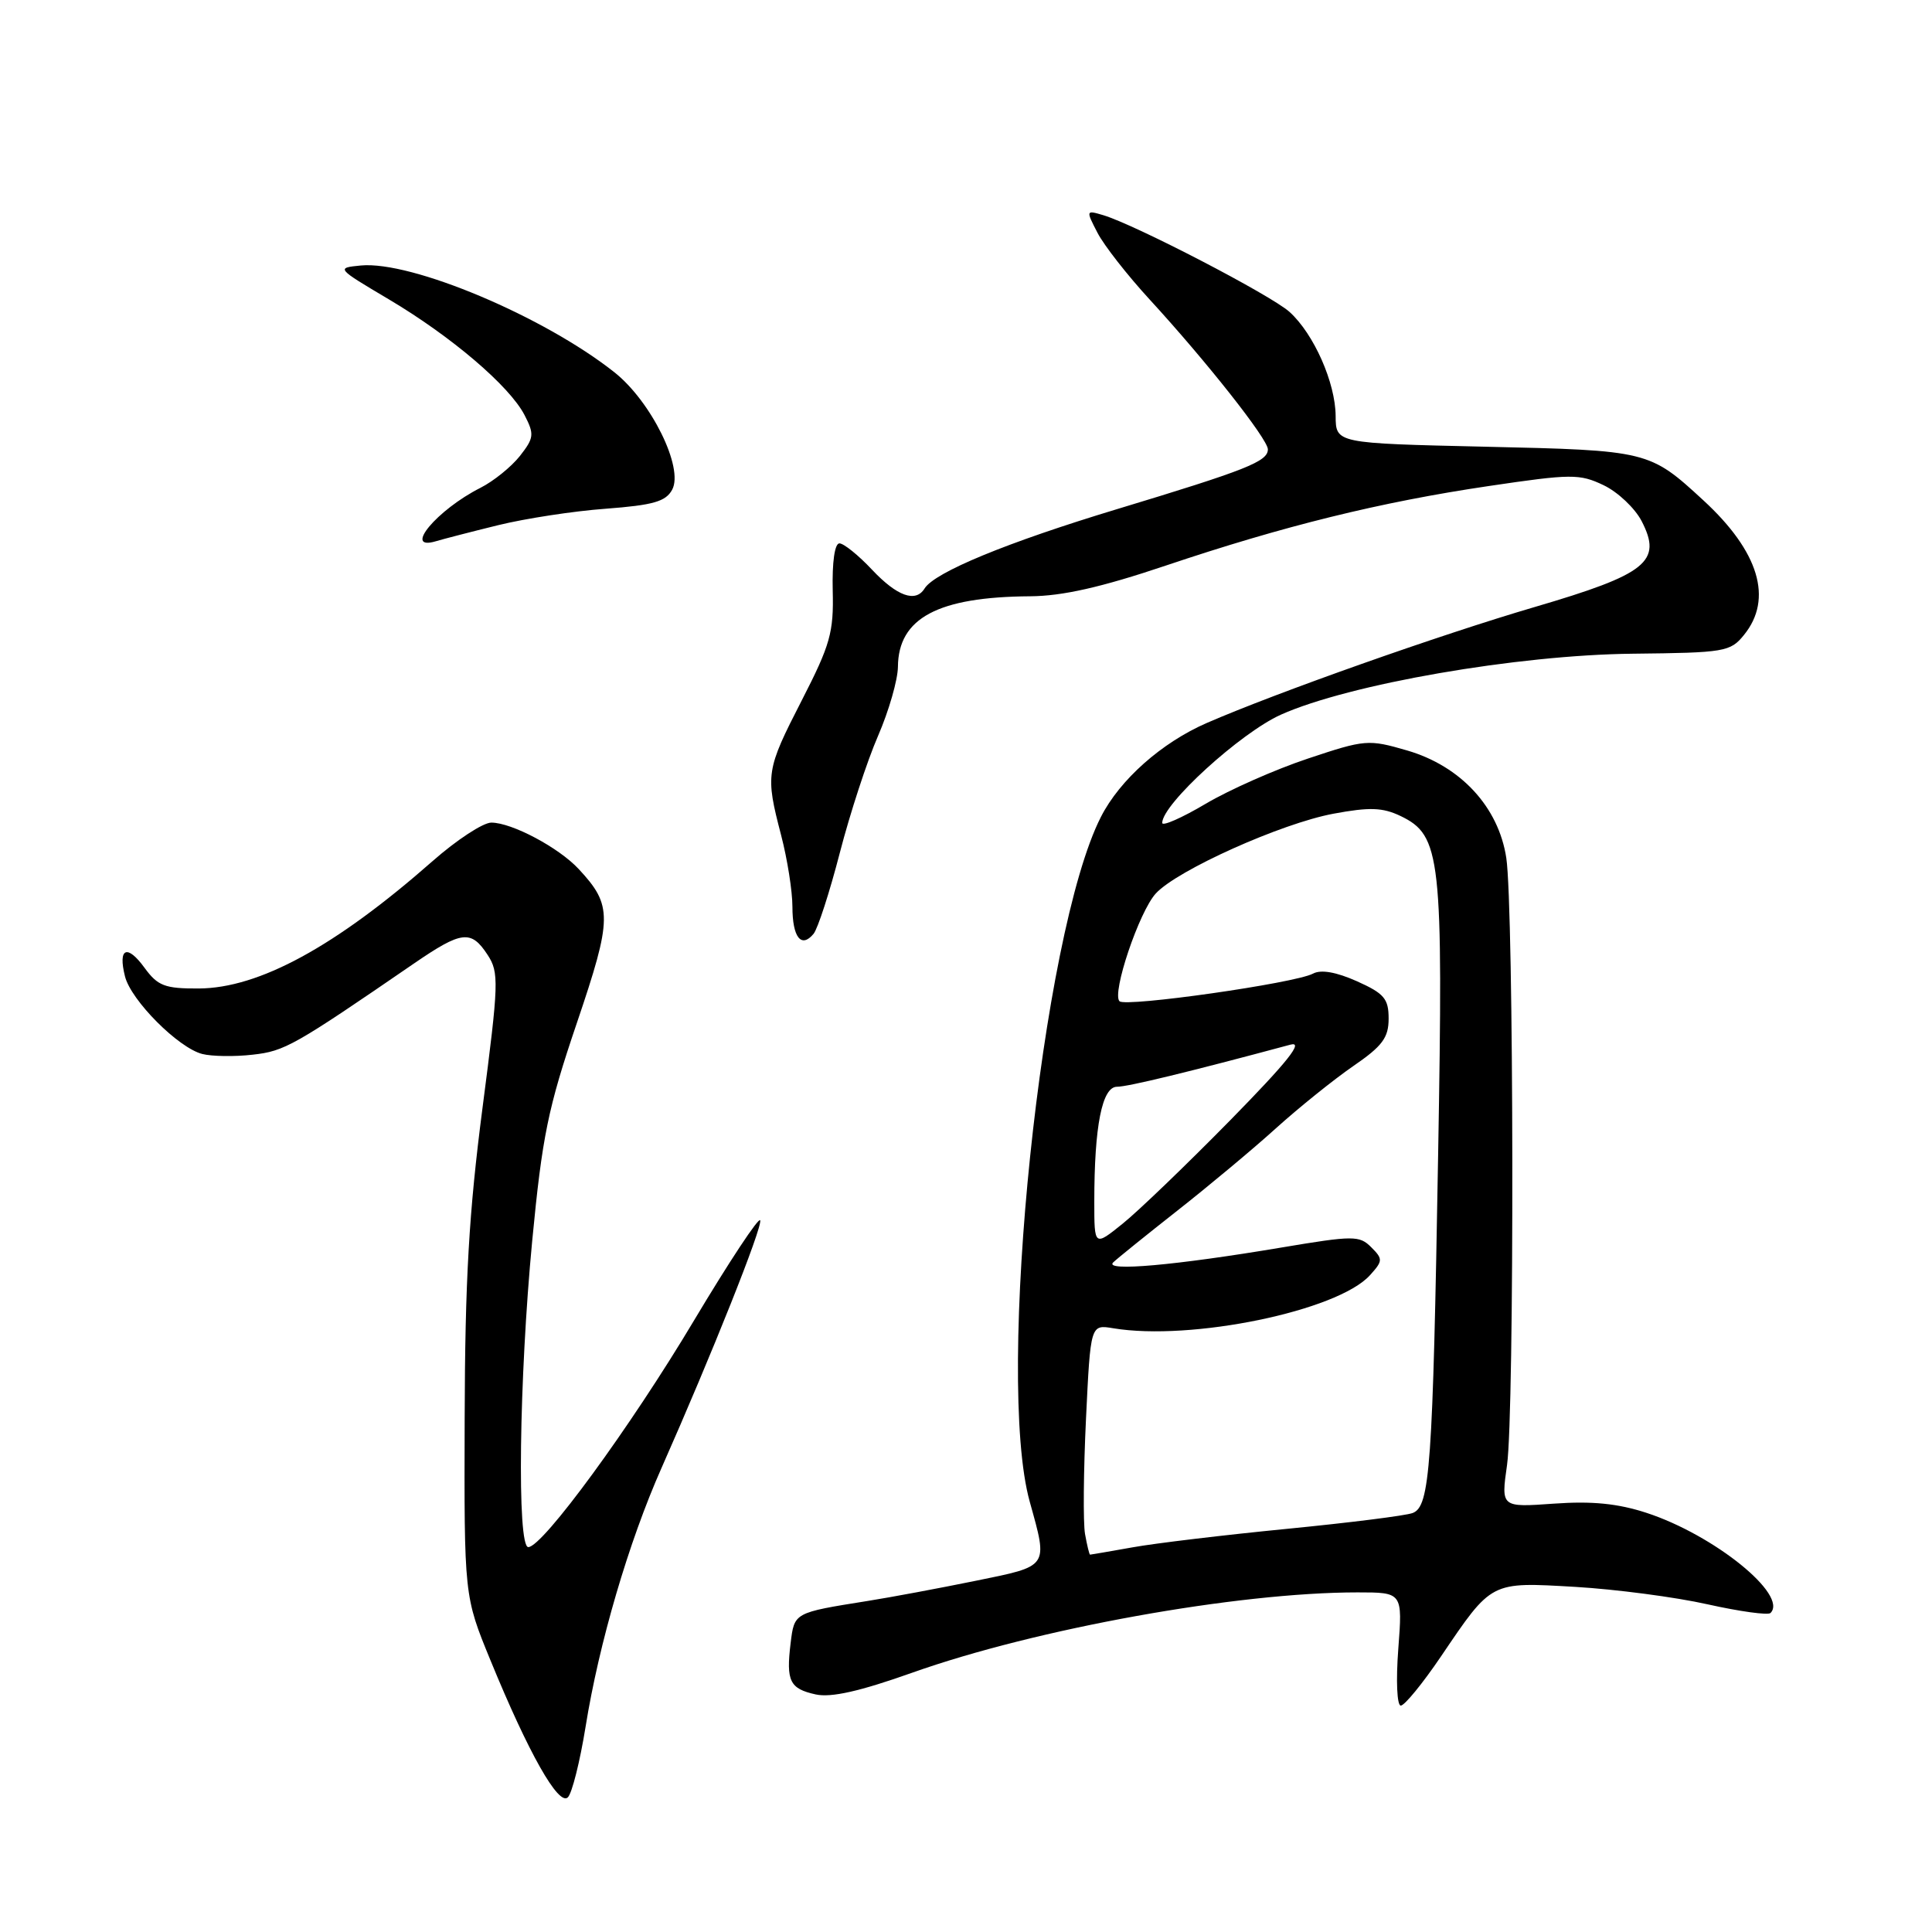 <?xml version="1.0" encoding="UTF-8" standalone="no"?>
<!DOCTYPE svg PUBLIC "-//W3C//DTD SVG 1.1//EN" "http://www.w3.org/Graphics/SVG/1.1/DTD/svg11.dtd" >
<svg xmlns="http://www.w3.org/2000/svg" xmlns:xlink="http://www.w3.org/1999/xlink" version="1.1" viewBox="0 0 256 256">
 <g >
 <path fill="currentColor"
d=" M 77.59 228.82 C 79.36 217.77 83.30 204.32 87.66 194.50 C 94.30 179.51 101.04 162.61 100.73 161.70 C 100.57 161.20 96.62 167.17 91.96 174.97 C 83.54 189.09 71.90 205.00 70.00 205.00 C 68.49 205.00 68.78 182.67 70.52 164.41 C 71.85 150.55 72.61 146.83 76.43 135.57 C 81.16 121.61 81.18 119.99 76.68 115.15 C 74.03 112.30 67.81 109.00 65.10 109.00 C 64.01 109.00 60.50 111.30 57.31 114.11 C 44.43 125.44 34.32 130.94 26.33 130.98 C 21.84 131.00 20.91 130.64 19.16 128.25 C 16.85 125.07 15.61 125.60 16.56 129.37 C 17.35 132.55 23.64 138.86 26.81 139.66 C 28.08 139.98 31.08 140.03 33.49 139.75 C 37.73 139.28 38.93 138.60 54.85 127.67 C 61.18 123.33 62.42 123.18 64.60 126.51 C 66.14 128.86 66.10 130.18 63.94 146.76 C 62.13 160.70 61.62 169.54 61.57 188.00 C 61.50 211.50 61.50 211.50 64.99 220.00 C 70.03 232.30 74.03 239.37 75.25 238.15 C 75.80 237.60 76.85 233.40 77.59 228.82 Z  M 190.92 219.51 C 197.73 209.46 197.43 209.62 208.74 210.27 C 214.11 210.59 221.99 211.62 226.26 212.58 C 230.53 213.53 234.28 214.05 234.60 213.73 C 236.98 211.35 227.13 203.39 218.17 200.46 C 214.37 199.22 210.95 198.88 205.90 199.24 C 198.89 199.74 198.89 199.74 199.69 194.12 C 200.68 187.15 200.60 120.28 199.59 113.67 C 198.56 106.93 193.55 101.51 186.45 99.44 C 181.32 97.95 180.90 97.98 173.32 100.51 C 169.02 101.94 162.91 104.64 159.75 106.51 C 156.59 108.38 154.00 109.52 154.00 109.04 C 154.00 106.56 164.37 97.11 169.72 94.70 C 178.76 90.65 201.07 86.78 216.34 86.62 C 228.55 86.49 229.28 86.37 231.09 84.13 C 234.97 79.35 233.08 73.09 225.72 66.31 C 218.57 59.72 218.39 59.68 196.75 59.19 C 177.00 58.74 177.00 58.74 176.98 55.12 C 176.95 50.71 174.10 44.26 170.88 41.34 C 168.46 39.14 150.41 29.77 146.18 28.51 C 143.89 27.83 143.88 27.86 145.42 30.84 C 146.28 32.51 149.39 36.48 152.33 39.68 C 159.86 47.88 168.00 58.19 168.00 59.54 C 168.00 61.15 165.18 62.27 147.99 67.47 C 133.41 71.88 123.84 75.83 122.51 77.98 C 121.33 79.89 118.87 79.01 115.56 75.50 C 113.75 73.57 111.80 72.00 111.23 72.00 C 110.60 72.00 110.25 74.50 110.34 78.25 C 110.48 83.80 110.02 85.43 106.25 92.78 C 101.49 102.06 101.40 102.61 103.50 110.66 C 104.33 113.83 105.00 118.10 105.00 120.15 C 105.00 124.20 106.17 125.70 107.80 123.74 C 108.36 123.06 109.93 118.22 111.28 113.00 C 112.63 107.78 114.91 100.80 116.35 97.50 C 117.78 94.20 118.96 90.09 118.98 88.36 C 119.03 81.89 124.28 79.09 136.50 79.01 C 140.78 78.98 145.92 77.82 154.42 74.96 C 170.12 69.68 182.88 66.53 197.28 64.40 C 208.21 62.78 209.30 62.77 212.48 64.29 C 214.37 65.19 216.63 67.33 217.52 69.04 C 220.30 74.41 218.23 76.07 203.33 80.44 C 190.85 84.10 169.21 91.75 159.90 95.80 C 153.93 98.40 148.39 103.31 145.88 108.24 C 138.00 123.68 131.88 182.57 136.45 199.00 C 138.88 207.74 139.06 207.47 129.25 209.47 C 124.44 210.45 118.03 211.65 115.00 212.13 C 105.18 213.70 105.26 213.65 104.76 217.74 C 104.15 222.76 104.64 223.76 108.08 224.52 C 110.12 224.97 113.93 224.11 120.88 221.64 C 137.29 215.81 163.94 211.00 179.88 211.00 C 185.85 211.00 185.85 211.00 185.28 218.50 C 184.96 222.71 185.11 226.00 185.61 226.00 C 186.11 226.00 188.50 223.08 190.92 219.51 Z  M 66.00 69.59 C 69.58 68.71 75.99 67.72 80.26 67.41 C 86.58 66.93 88.22 66.46 89.07 64.88 C 90.62 61.98 86.28 53.18 81.40 49.32 C 72.05 41.92 54.51 34.54 47.81 35.18 C 44.53 35.50 44.55 35.53 51.50 39.65 C 59.81 44.58 67.51 51.14 69.51 55.01 C 70.82 57.55 70.76 58.03 68.89 60.42 C 67.75 61.86 65.40 63.76 63.66 64.64 C 57.90 67.55 53.32 73.03 57.75 71.72 C 58.71 71.43 62.42 70.47 66.00 69.59 Z  M 143.77 203.25 C 143.51 201.74 143.57 194.88 143.90 188.00 C 144.50 175.50 144.50 175.50 147.50 176.00 C 157.82 177.72 177.24 173.71 181.52 168.98 C 183.25 167.07 183.26 166.83 181.69 165.26 C 180.13 163.70 179.35 163.70 169.76 165.31 C 155.72 167.67 146.25 168.51 147.50 167.28 C 148.05 166.75 151.88 163.66 156.00 160.42 C 160.12 157.18 166.00 152.28 169.05 149.52 C 172.11 146.76 176.72 143.05 179.30 141.27 C 183.18 138.61 184.00 137.50 184.00 134.97 C 184.00 132.33 183.41 131.64 179.80 130.02 C 177.06 128.80 175.04 128.44 173.98 129.01 C 171.61 130.28 149.15 133.48 148.34 132.67 C 147.29 131.62 150.94 120.80 153.15 118.39 C 155.98 115.30 169.80 109.10 176.69 107.82 C 181.48 106.93 183.20 106.99 185.57 108.12 C 190.94 110.70 191.25 113.46 190.56 153.00 C 189.85 194.43 189.48 199.60 187.19 200.48 C 186.29 200.83 178.79 201.77 170.53 202.58 C 162.26 203.39 153.05 204.49 150.07 205.03 C 147.08 205.56 144.55 206.00 144.44 206.00 C 144.34 206.00 144.04 204.76 143.77 203.25 Z  M 145.00 159.22 C 145.00 149.20 146.03 144.00 148.01 144.00 C 149.45 144.00 157.50 142.05 171.00 138.42 C 172.81 137.94 170.59 140.71 163.00 148.45 C 157.22 154.33 150.81 160.50 148.75 162.15 C 145.00 165.17 145.00 165.17 145.00 159.22 Z "/>
</g>
</svg>
